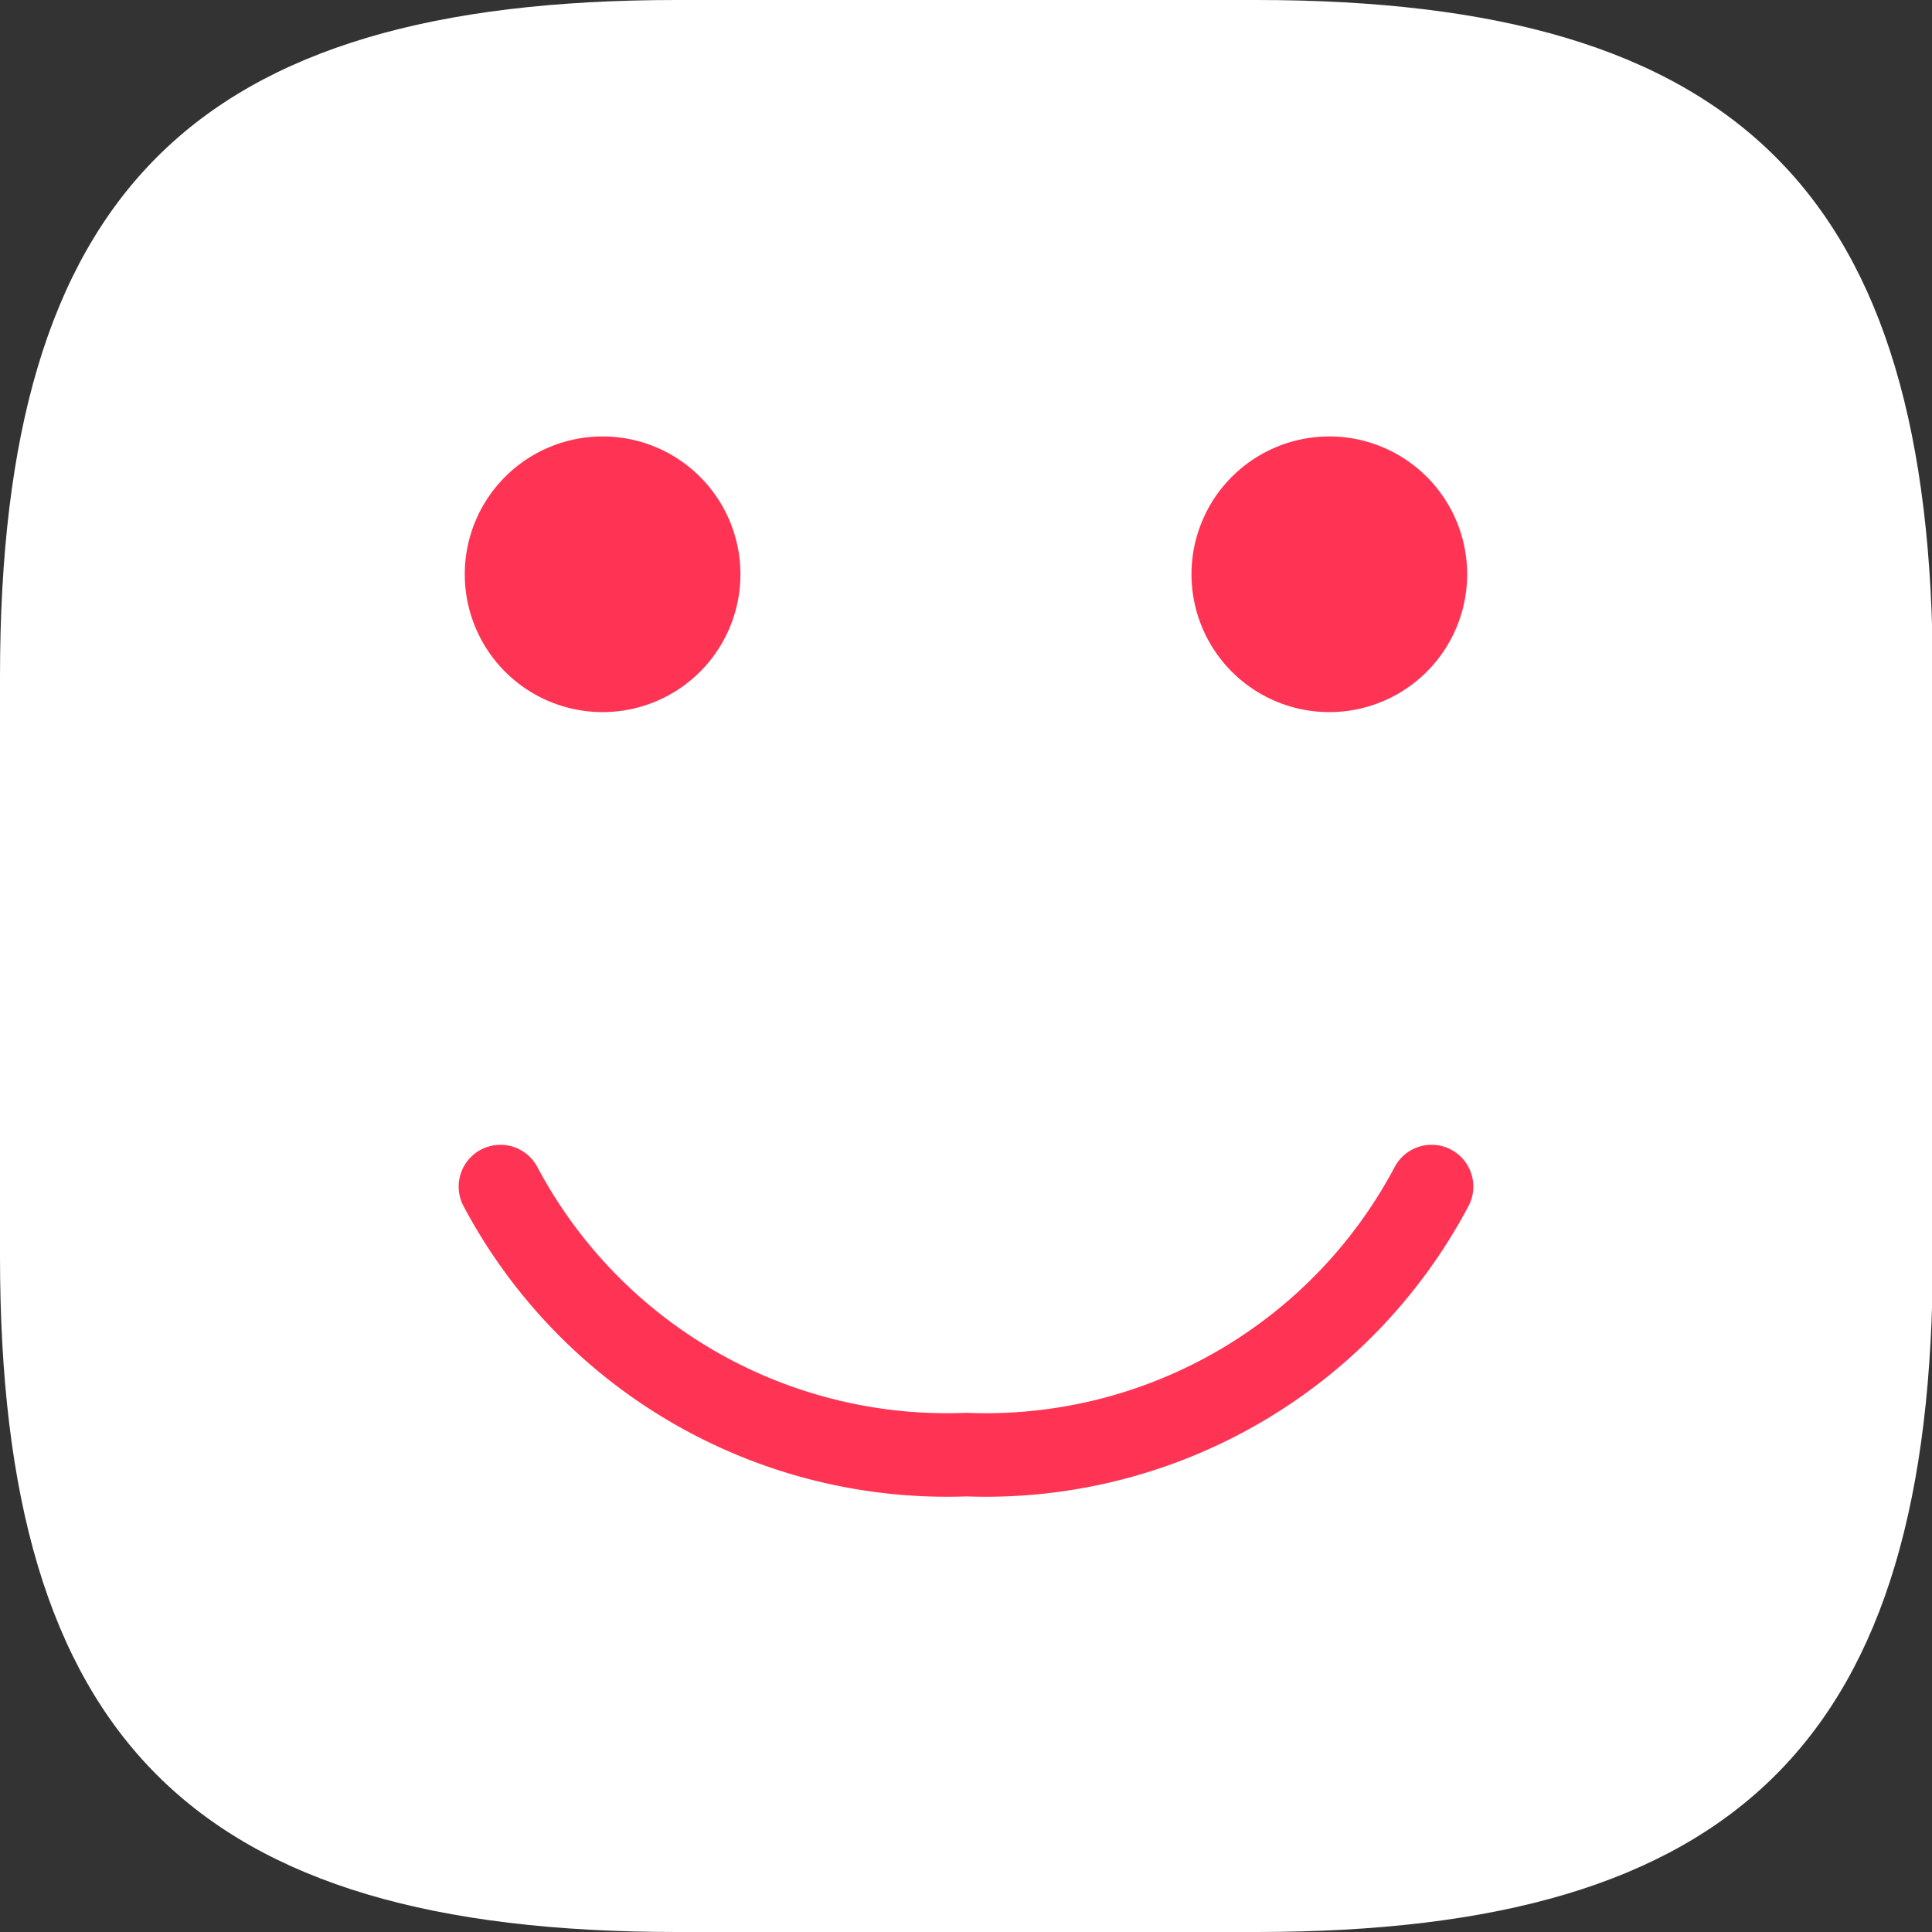 <svg xmlns="http://www.w3.org/2000/svg" width="23.129" height="23.129" viewBox="0 0 23.129 23.129">
    <rect x="0" y="0" width="23.129" height="23.129" fill="#333333" stroke="none"/>
    <g id="emoji-happy" transform="translate(-2 -2)">
      <path id="Tracé_2925" data-name="Tracé 2925" d="M10.1,25.129h6.939c5.782,0,8.1-2.313,8.1-8.1V10.1c0-5.782-2.313-8.1-8.1-8.1H10.1C4.313,2,2,4.313,2,10.1v6.939C2,22.816,4.313,25.129,10.1,25.129Z" fill="#fff"/>
      <path id="Tracé_2926" data-name="Tracé 2926" d="M15.65,10.05A1.65,1.65,0,1,0,14,8.4,1.65,1.65,0,0,0,15.65,10.05Z" transform="translate(2.264 0.475)" fill="#ff3354"/>
      <path id="Tracé_2927" data-name="Tracé 2927" d="M8.65,10.05A1.65,1.65,0,1,0,7,8.4,1.65,1.65,0,0,0,8.65,10.05Z" transform="translate(0.564 0.475)" fill="#ff3354"/>
      <path id="Tracé_2928" data-name="Tracé 2928" d="M8.5,16.205a6.051,6.051,0,0,0,5.576,3.209,6.04,6.04,0,0,0,5.571-3.209" transform="translate(-0.509)" fill="none" stroke="#ff3354" stroke-linecap="round" stroke-width="1"/>
    </g>
  </svg>
  
